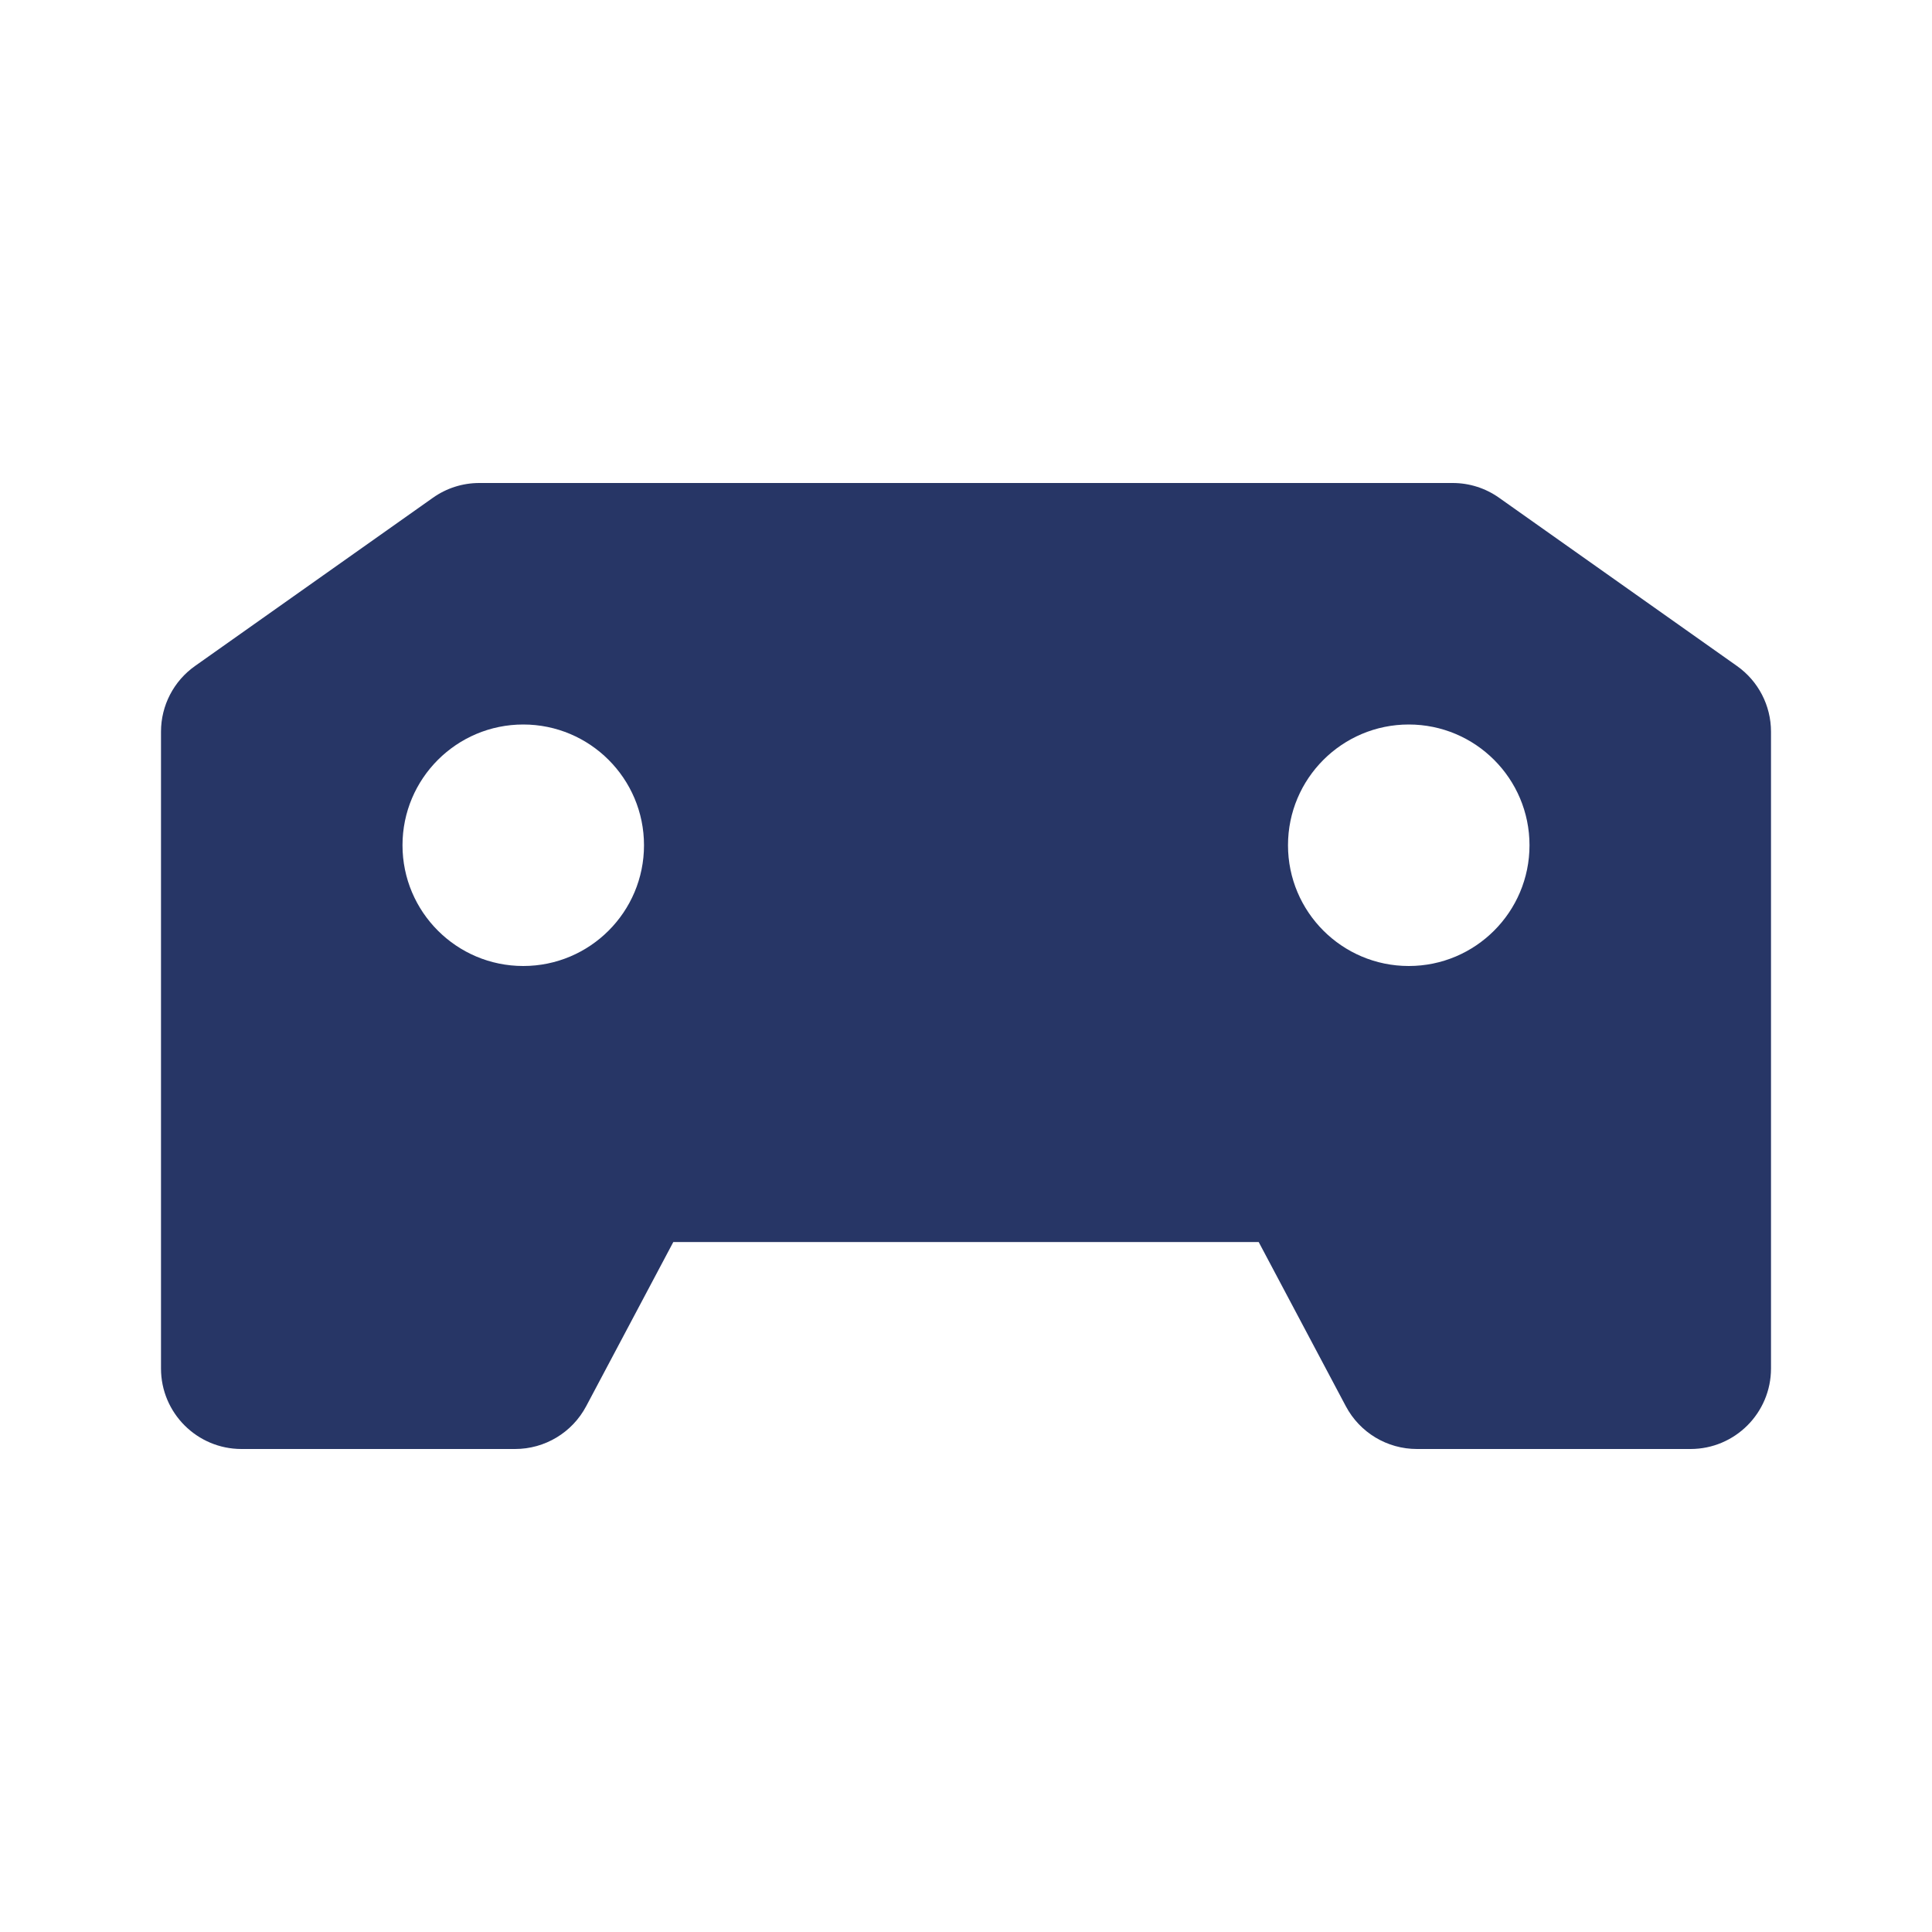<svg width="24" height="24" viewBox="0 0 24 24" fill="none" xmlns="http://www.w3.org/2000/svg">
<path d="M8.364 15.429H15.636L16.718 17.468C16.892 17.796 17.231 18 17.602 18H21C21.552 18 22 17.552 22 17V9.089C22 8.764 21.842 8.46 21.577 8.273L18.623 6.184C18.454 6.064 18.253 6 18.046 6H5.954C5.747 6 5.546 6.064 5.377 6.184L2.423 8.273C2.158 8.46 2 8.764 2 9.089V17C2 17.552 2.448 18 3 18H6.398C6.769 18 7.108 17.796 7.282 17.468L8.364 15.429ZM8 10.5C8 11.328 7.328 12 6.5 12C5.672 12 5 11.328 5 10.5C5 9.672 5.672 9 6.5 9C7.328 9 8 9.672 8 10.5ZM17.5 12C16.672 12 16 11.328 16 10.5C16 9.672 16.672 9 17.5 9C18.328 9 19 9.672 19 10.5C19 11.328 18.328 12 17.5 12Z" fill="#273666"/>
</svg>
